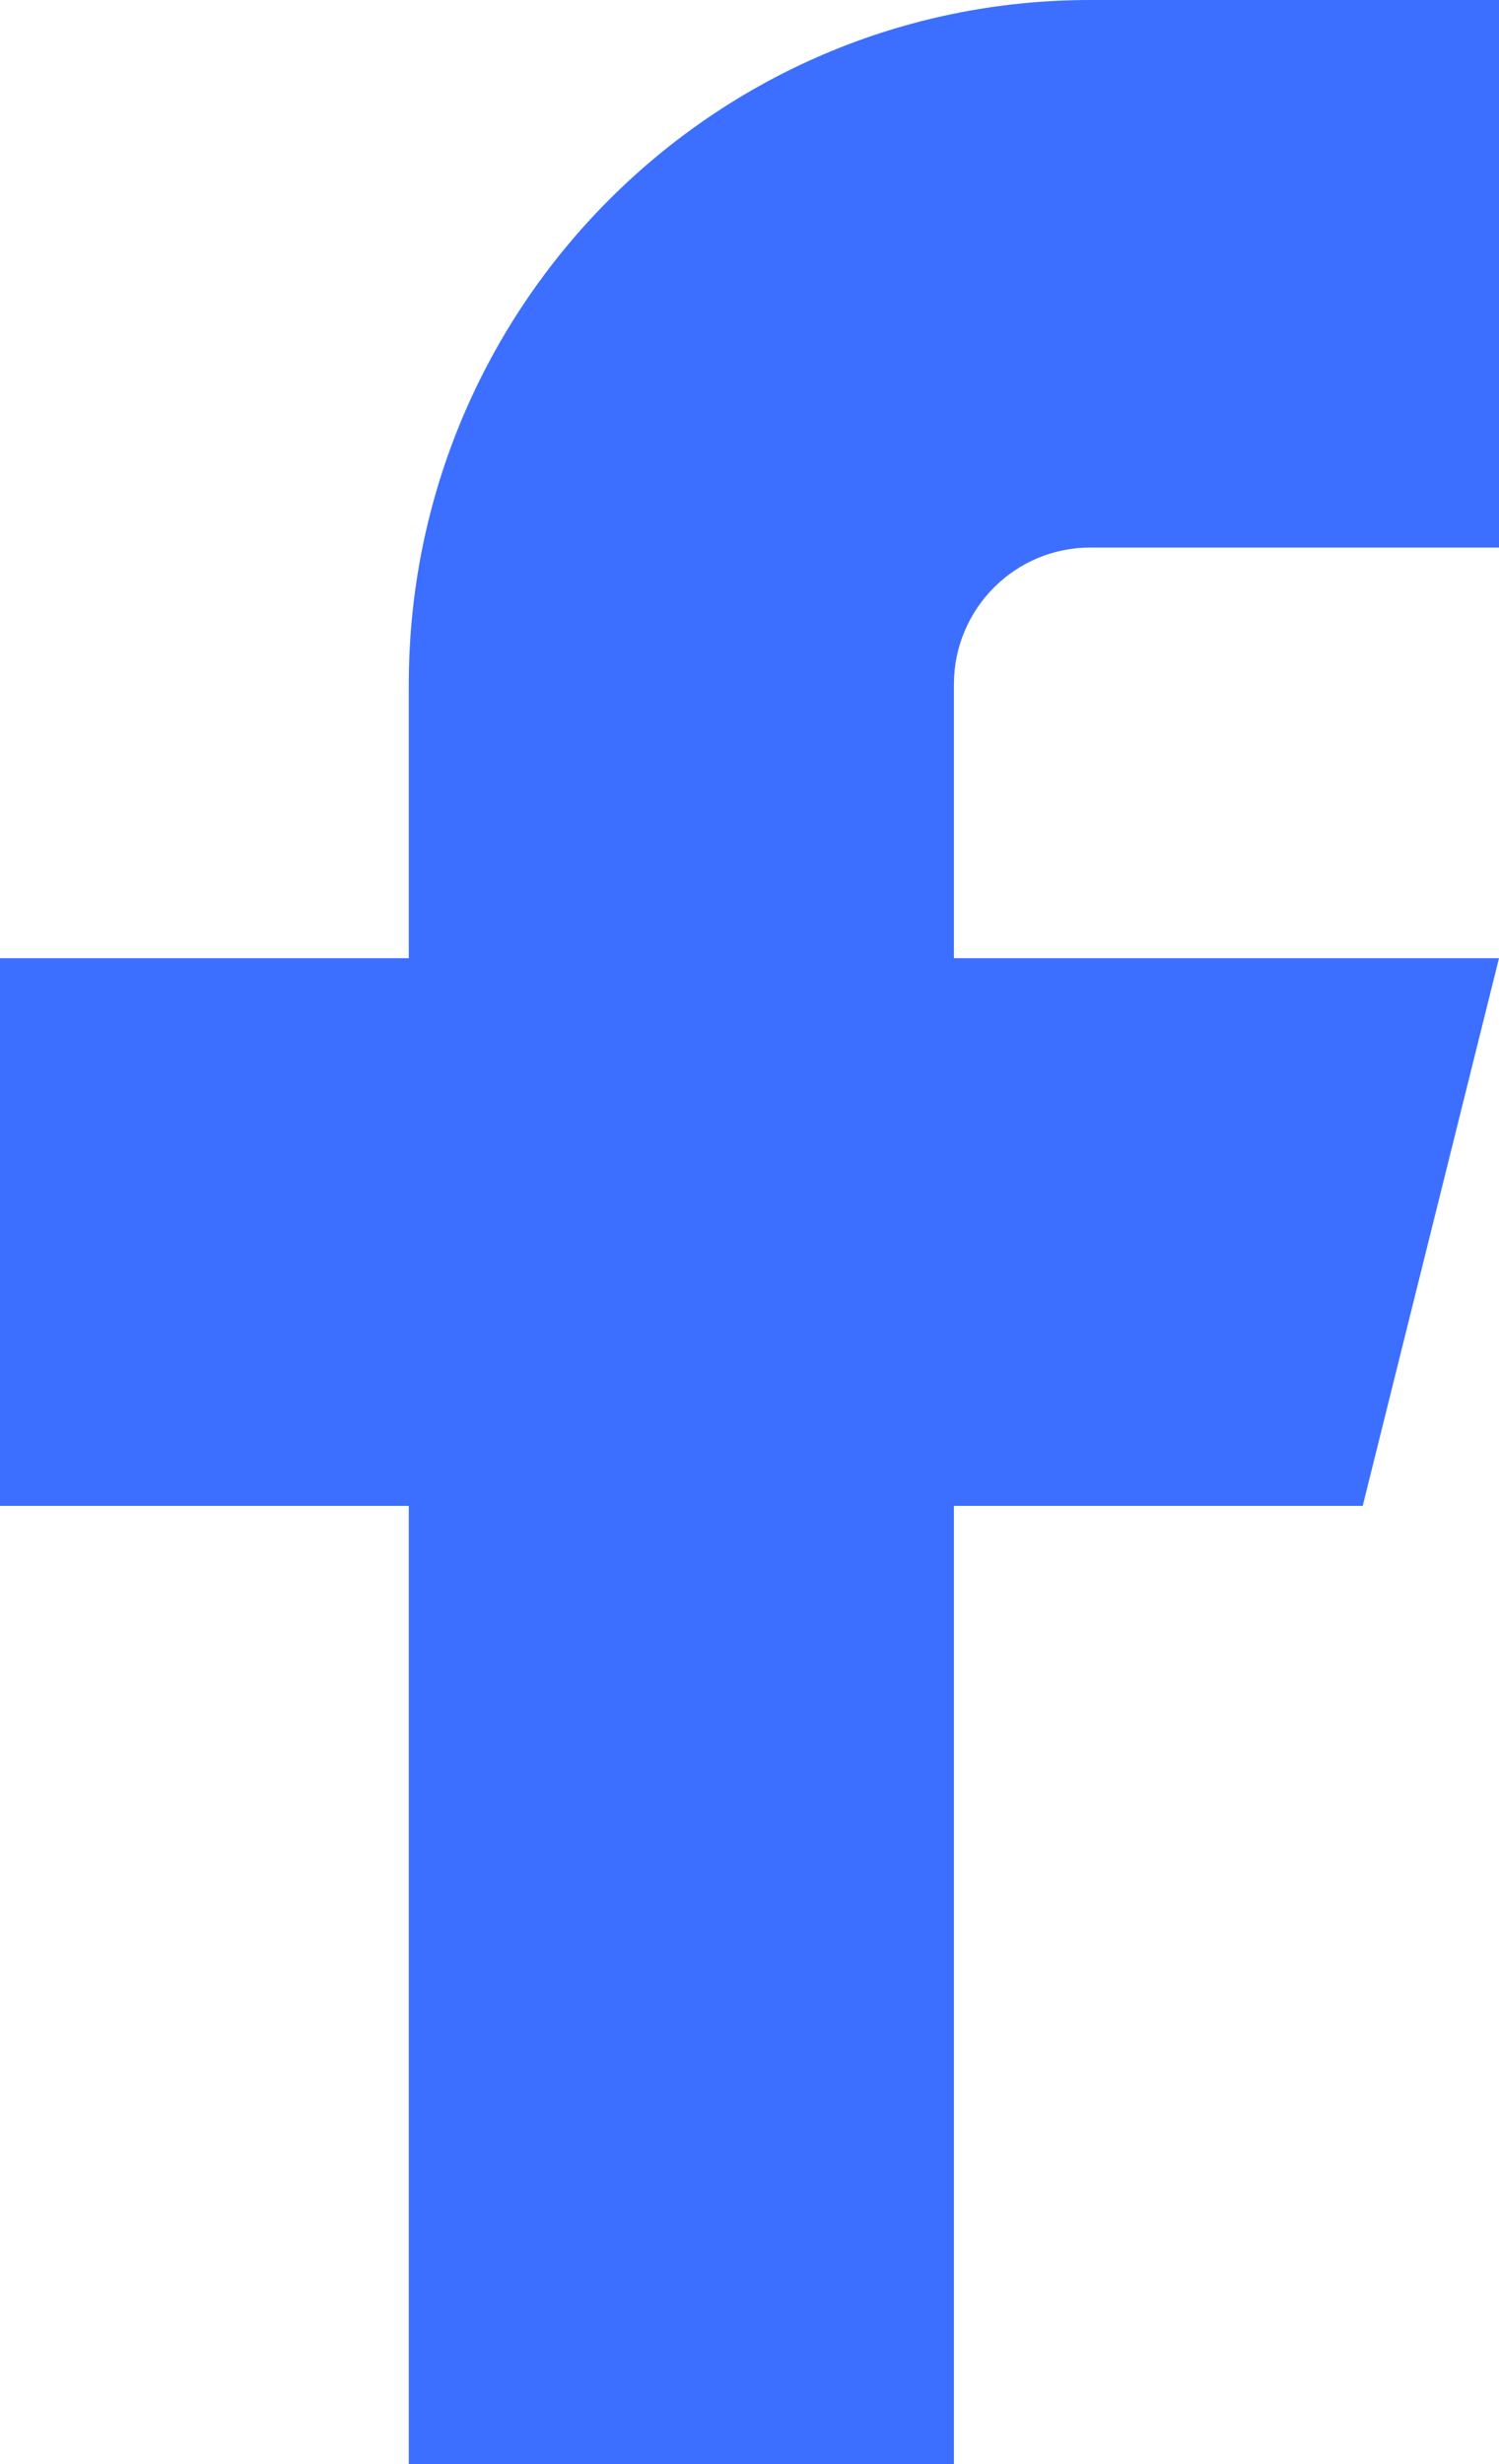 <svg width="14" height="23" viewBox="0 0 14 23" fill="none" xmlns="http://www.w3.org/2000/svg">
<path fill-rule="evenodd" clip-rule="evenodd" d="M0 8.944V14.056H3.818V23H8.909V14.056H12.727L14 8.944H8.909V6.389C8.909 5.683 9.479 5.111 10.182 5.111H14V0H10.182C6.667 0 3.818 2.86 3.818 6.389V8.944H0Z" fill="#3C6FFF"/>
</svg>
